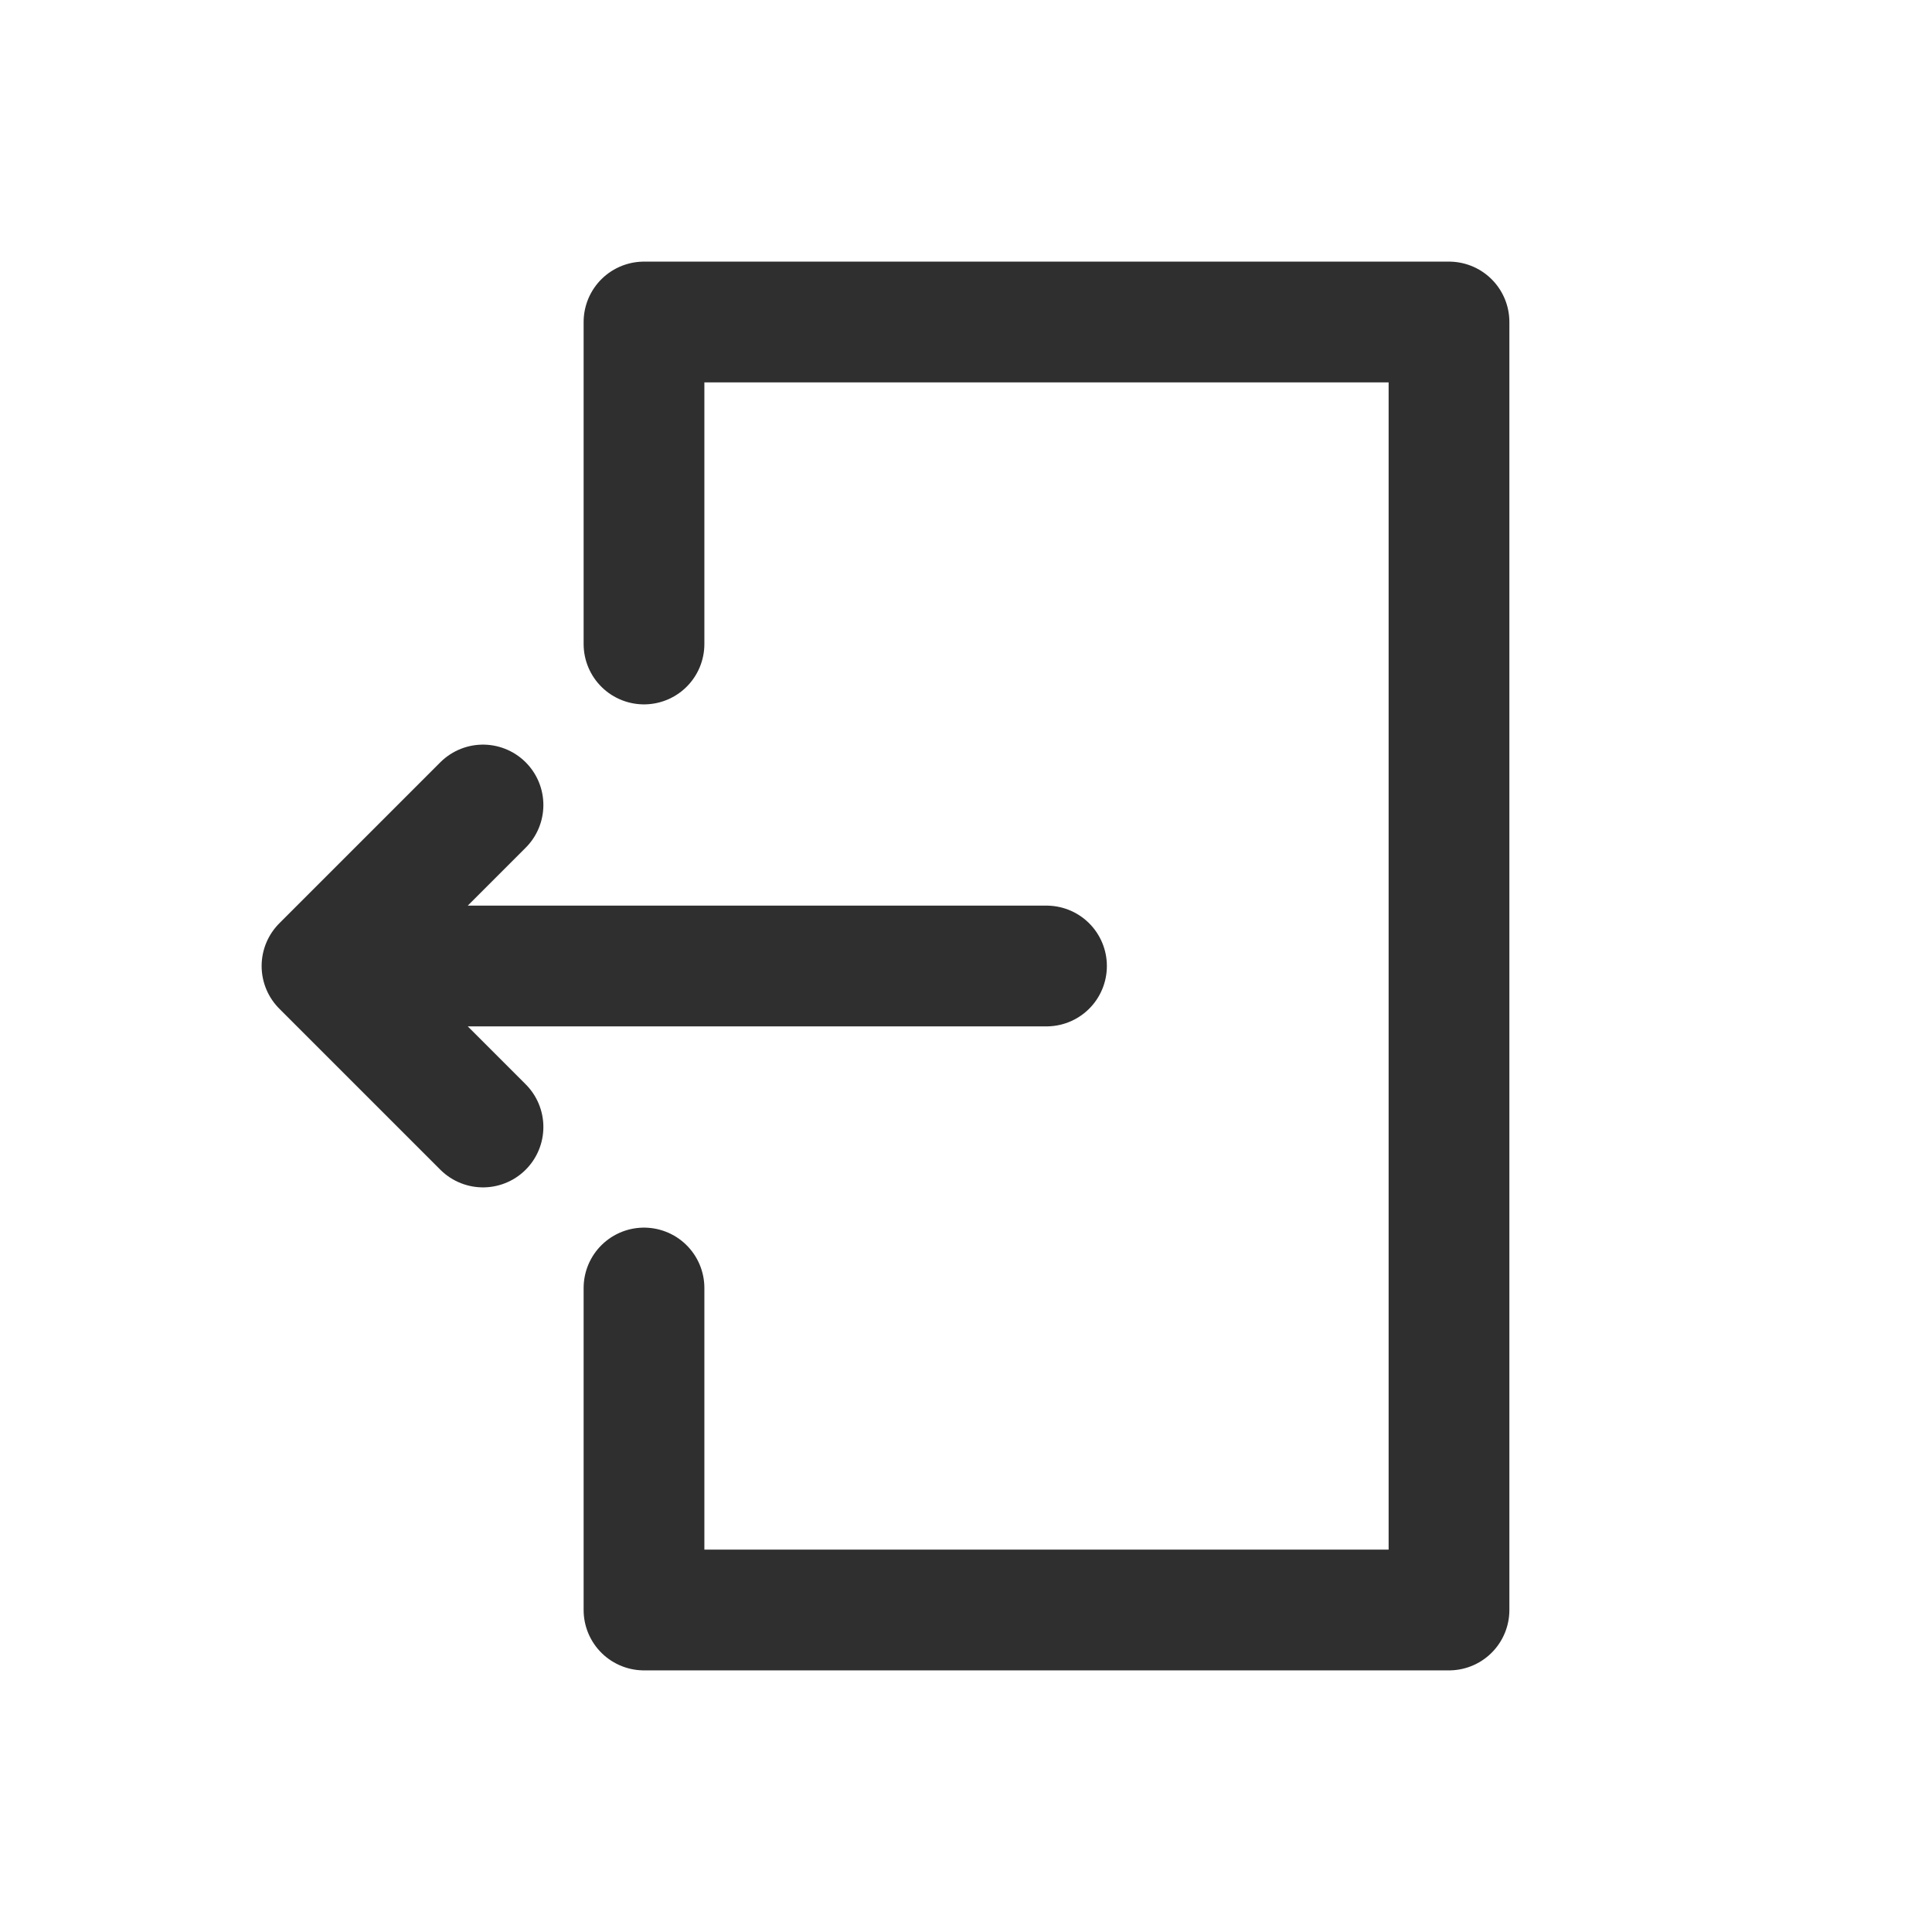 <svg width="24" height="24" viewBox="0 0 24 24" fill="none" xmlns="http://www.w3.org/2000/svg">
<path d="M8 8V4H18V20H8V16" stroke="#2F2F2F" stroke-width="1.5" stroke-linecap="round" stroke-linejoin="round"/>
<path d="M6 14L4 12M4 12L6 10M4 12H13" stroke="#2F2F2F" stroke-width="1.5" stroke-linecap="round" stroke-linejoin="round"/>
</svg>
